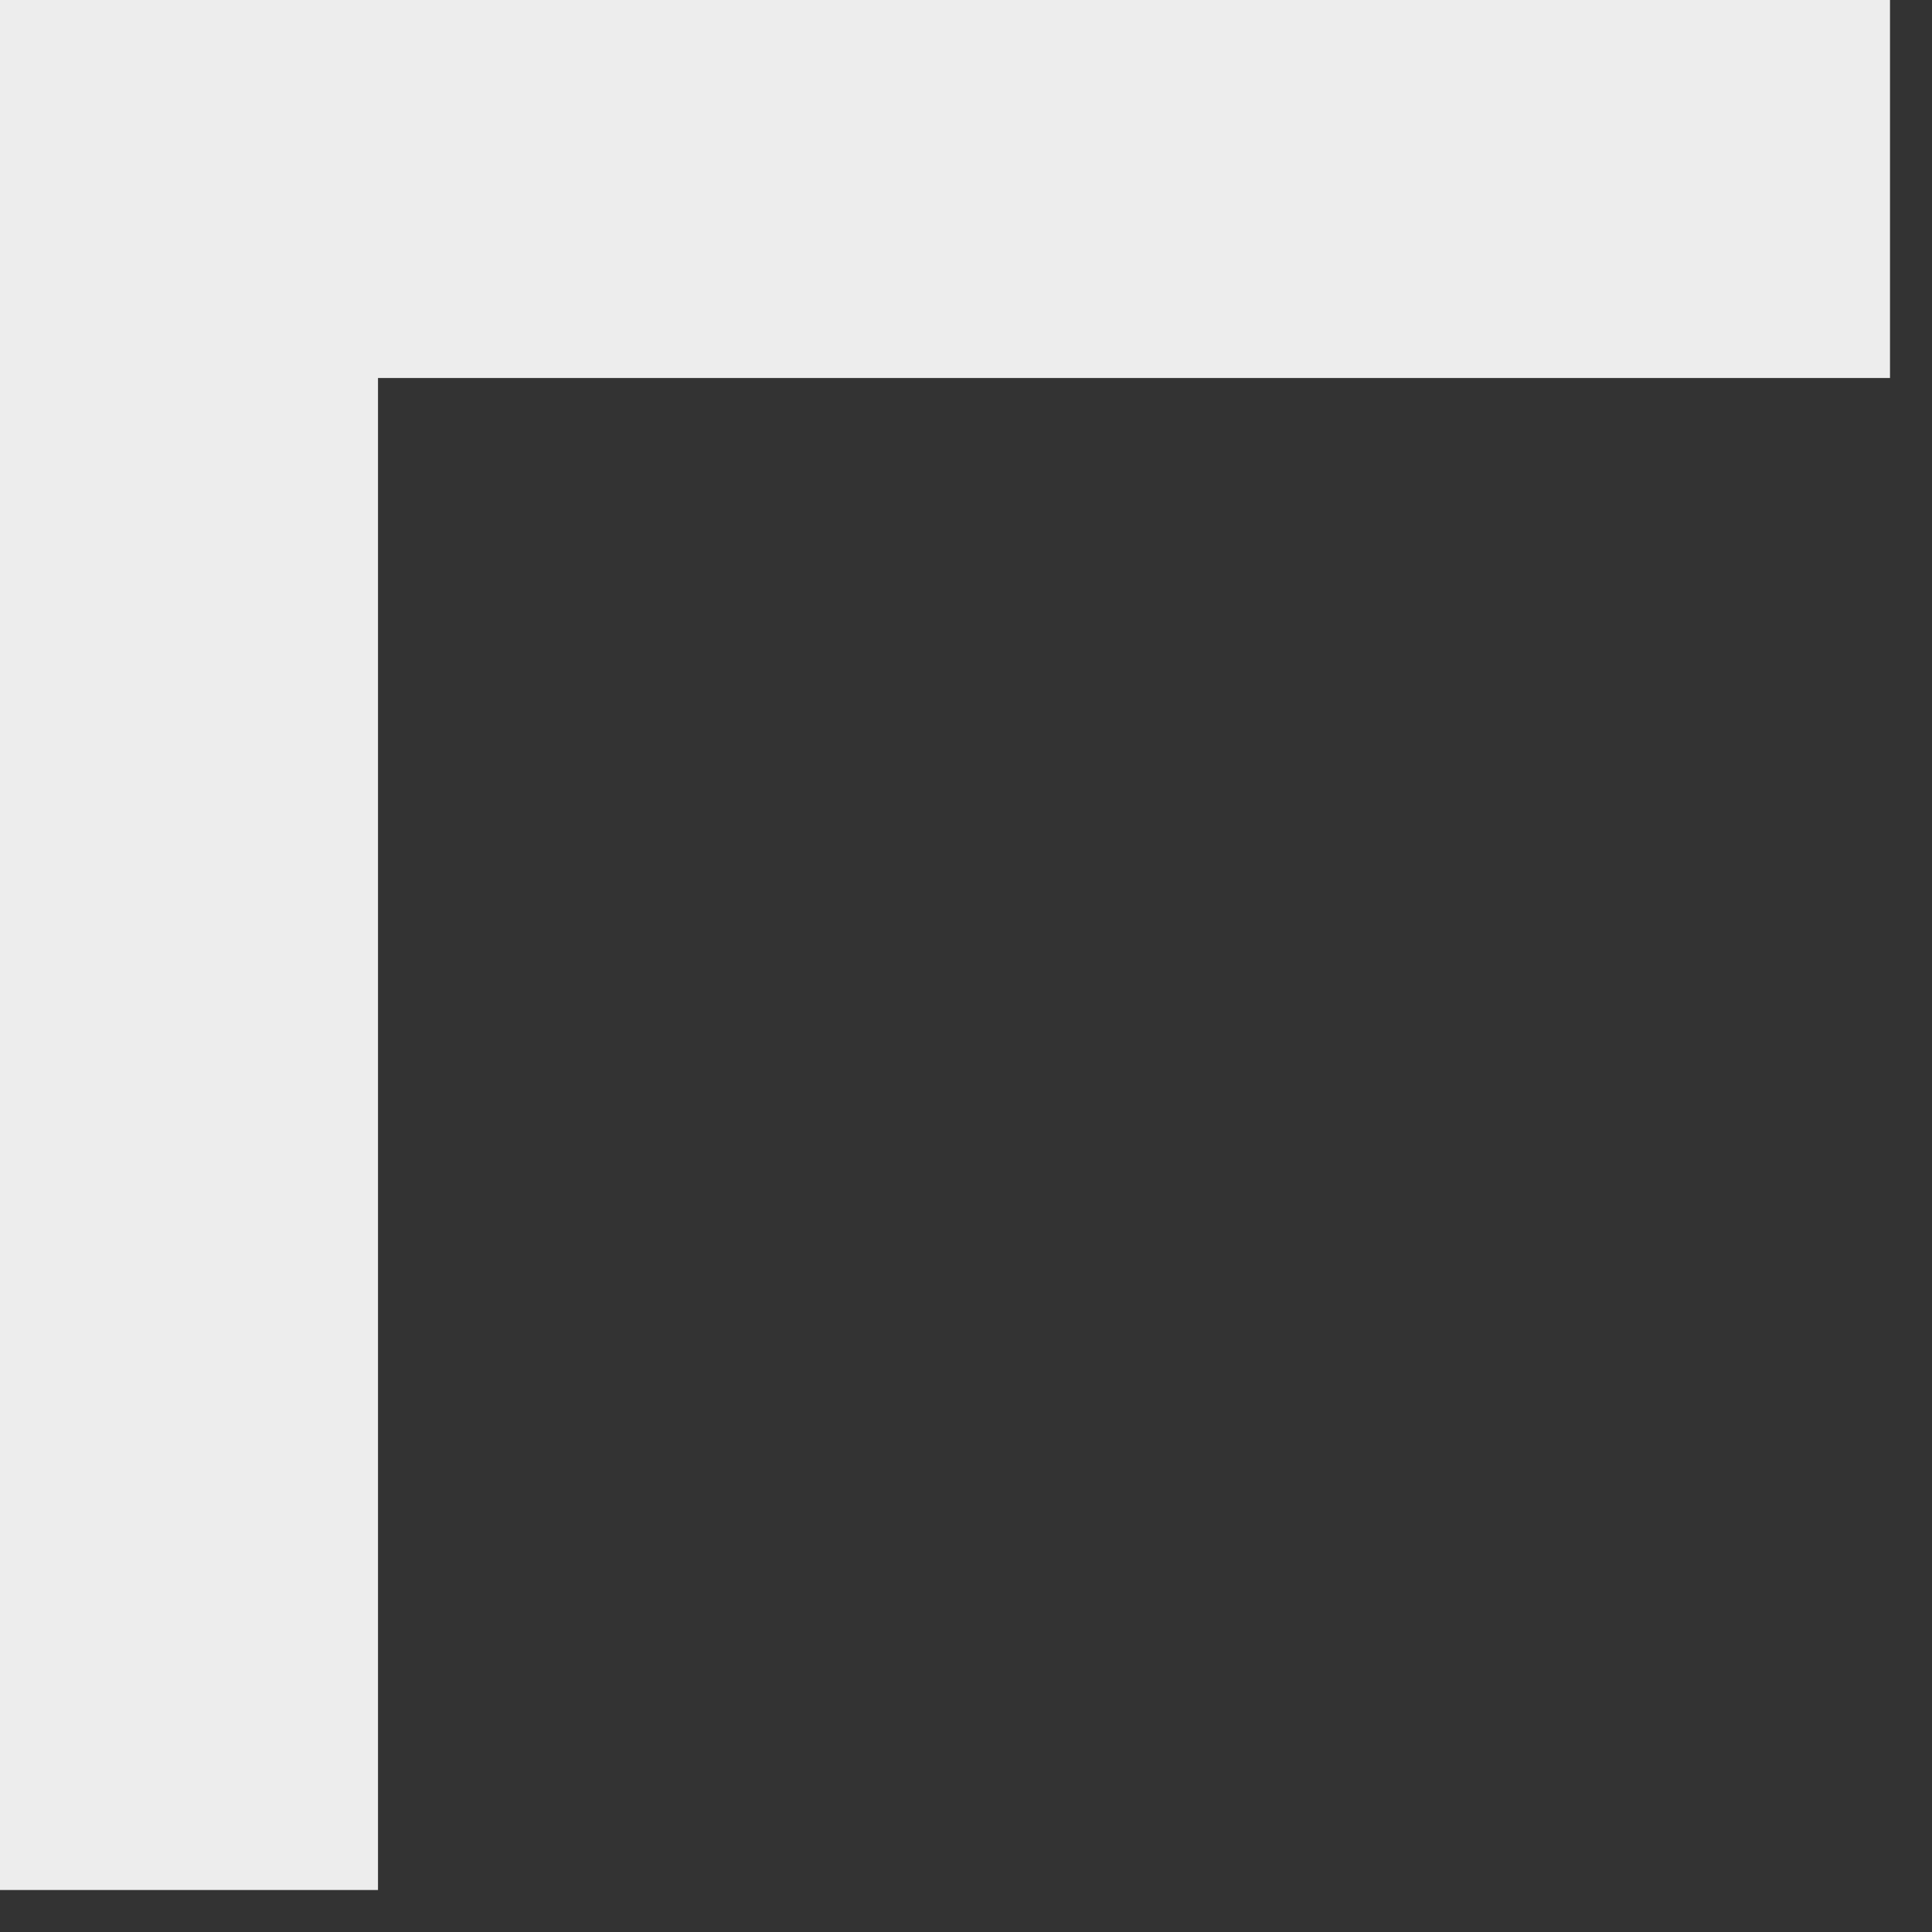 <?xml version="1.0" encoding="UTF-8"?>
<!DOCTYPE svg PUBLIC "-//W3C//DTD SVG 1.1//EN" "http://www.w3.org/Graphics/SVG/1.1/DTD/svg11.dtd">
<svg xmlns="http://www.w3.org/2000/svg" version="1.1" width="23px" height="23px" style="shape-rendering:geometricPrecision; text-rendering:geometricPrecision; image-rendering:optimizeQuality; fill-rule:evenodd; clip-rule:evenodd" xmlns:xlink="http://www.w3.org/1999/xlink">
<rect width="100%" height="100%" fill="#333333" stroke="none"/>
<g><path style="opacity:0.907" fill="#fff" d="M -0.5,-0.5 C 7.167,-0.5 14.833,-0.5 22.5,-0.5C 22.5,1.167 22.5,2.833 22.5,4.5C 16.5,4.5 10.5,4.5 4.5,4.5C 4.5,10.5 4.5,16.5 4.5,22.5C 2.833,22.5 1.167,22.5 -0.5,22.5C -0.5,14.833 -0.5,7.167 -0.5,-0.5 Z"/></g>
</svg>
